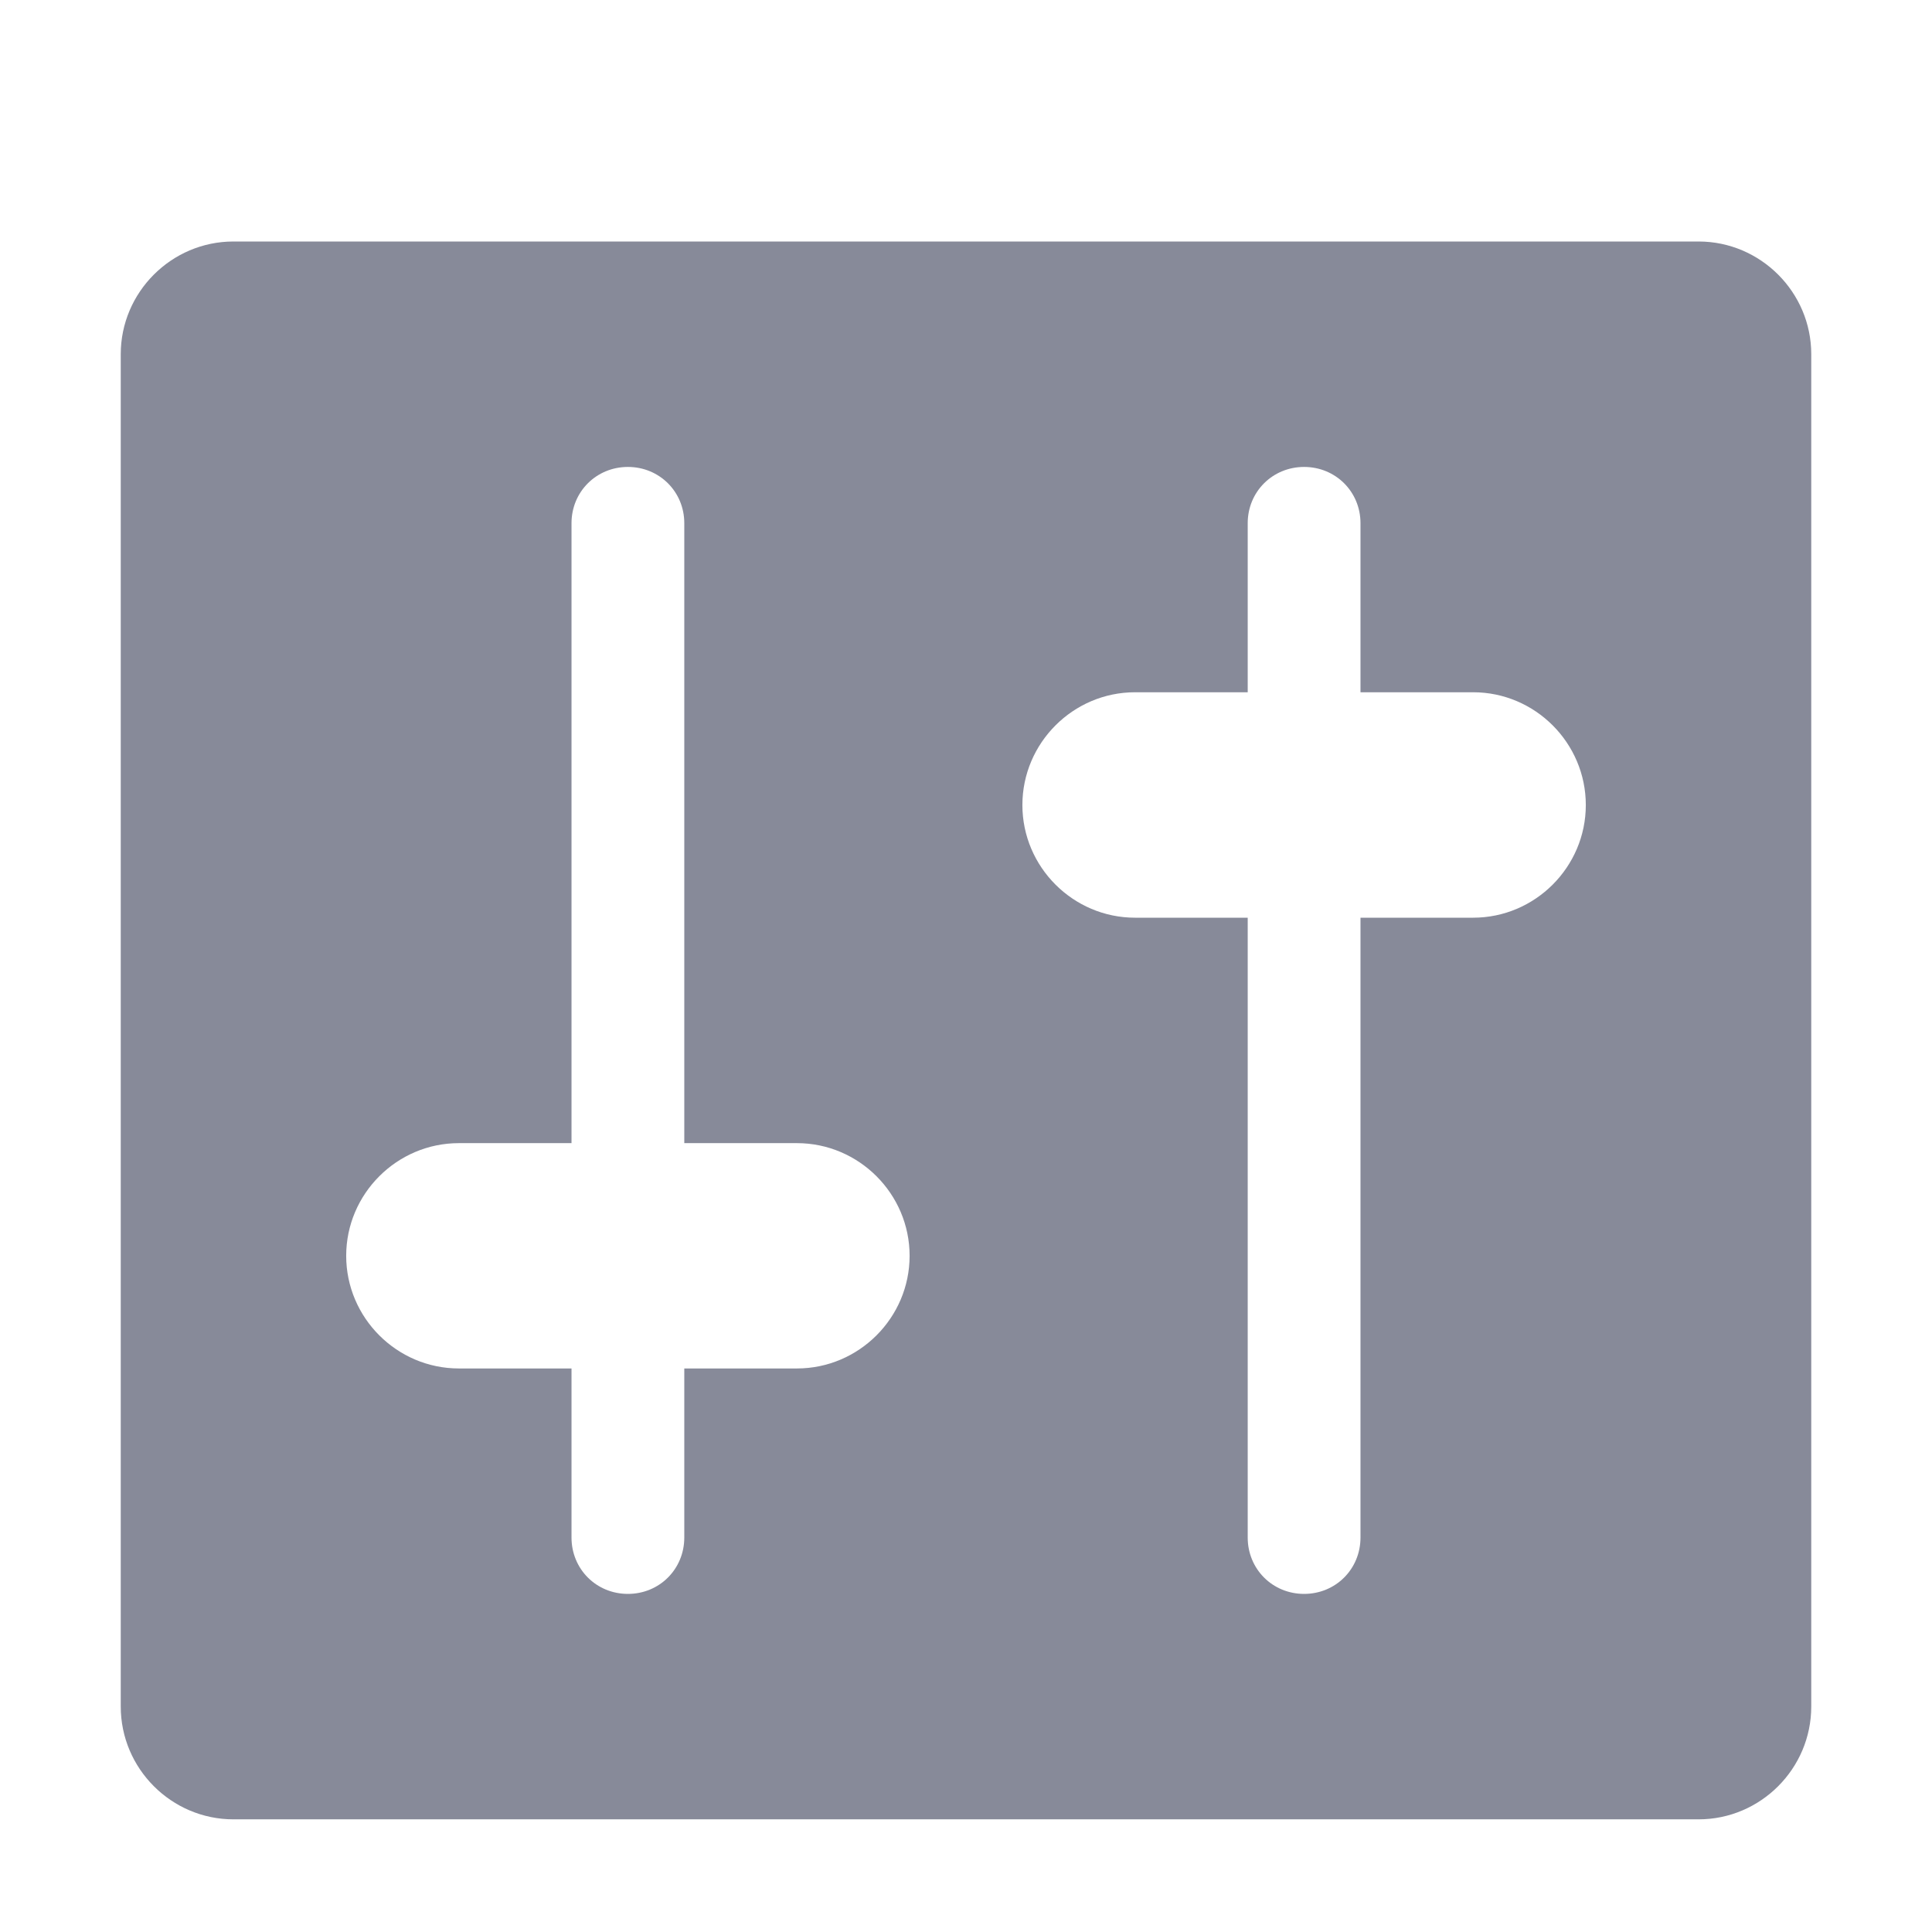 <svg xmlns="http://www.w3.org/2000/svg" width="16" height="16" viewBox="0 0 16 16" fill="none">
<path d="M15 14.133V2.933C15 2.42 14.58 2 14.067 2H1.933C1.42 2 1 2.42 1 2.933V14.133C1 14.647 1.42 15.067 1.933 15.067H14.067C14.58 15.067 15 14.647 15 14.133ZM5.667 9.467H6.6C7.113 9.467 7.533 9.887 7.533 10.4C7.533 10.913 7.113 11.333 6.6 11.333H5.667V12.733C5.667 12.995 5.461 13.2 5.2 13.2C4.939 13.2 4.733 12.995 4.733 12.733V11.333H3.8C3.287 11.333 2.867 10.913 2.867 10.4C2.867 9.887 3.287 9.467 3.8 9.467H4.733V4.333C4.733 4.072 4.939 3.867 5.2 3.867C5.461 3.867 5.667 4.072 5.667 4.333V9.467ZM10.333 7.6H9.4C8.887 7.6 8.467 7.18 8.467 6.667C8.467 6.153 8.887 5.733 9.4 5.733H10.333V4.333C10.333 4.072 10.539 3.867 10.8 3.867C11.061 3.867 11.267 4.072 11.267 4.333V5.733H12.2C12.713 5.733 13.133 6.153 13.133 6.667C13.133 7.18 12.713 7.6 12.2 7.6H11.267V12.733C11.267 12.995 11.061 13.2 10.8 13.2C10.539 13.2 10.333 12.995 10.333 12.733V7.6Z" fill="#878A99"/>
</svg>
